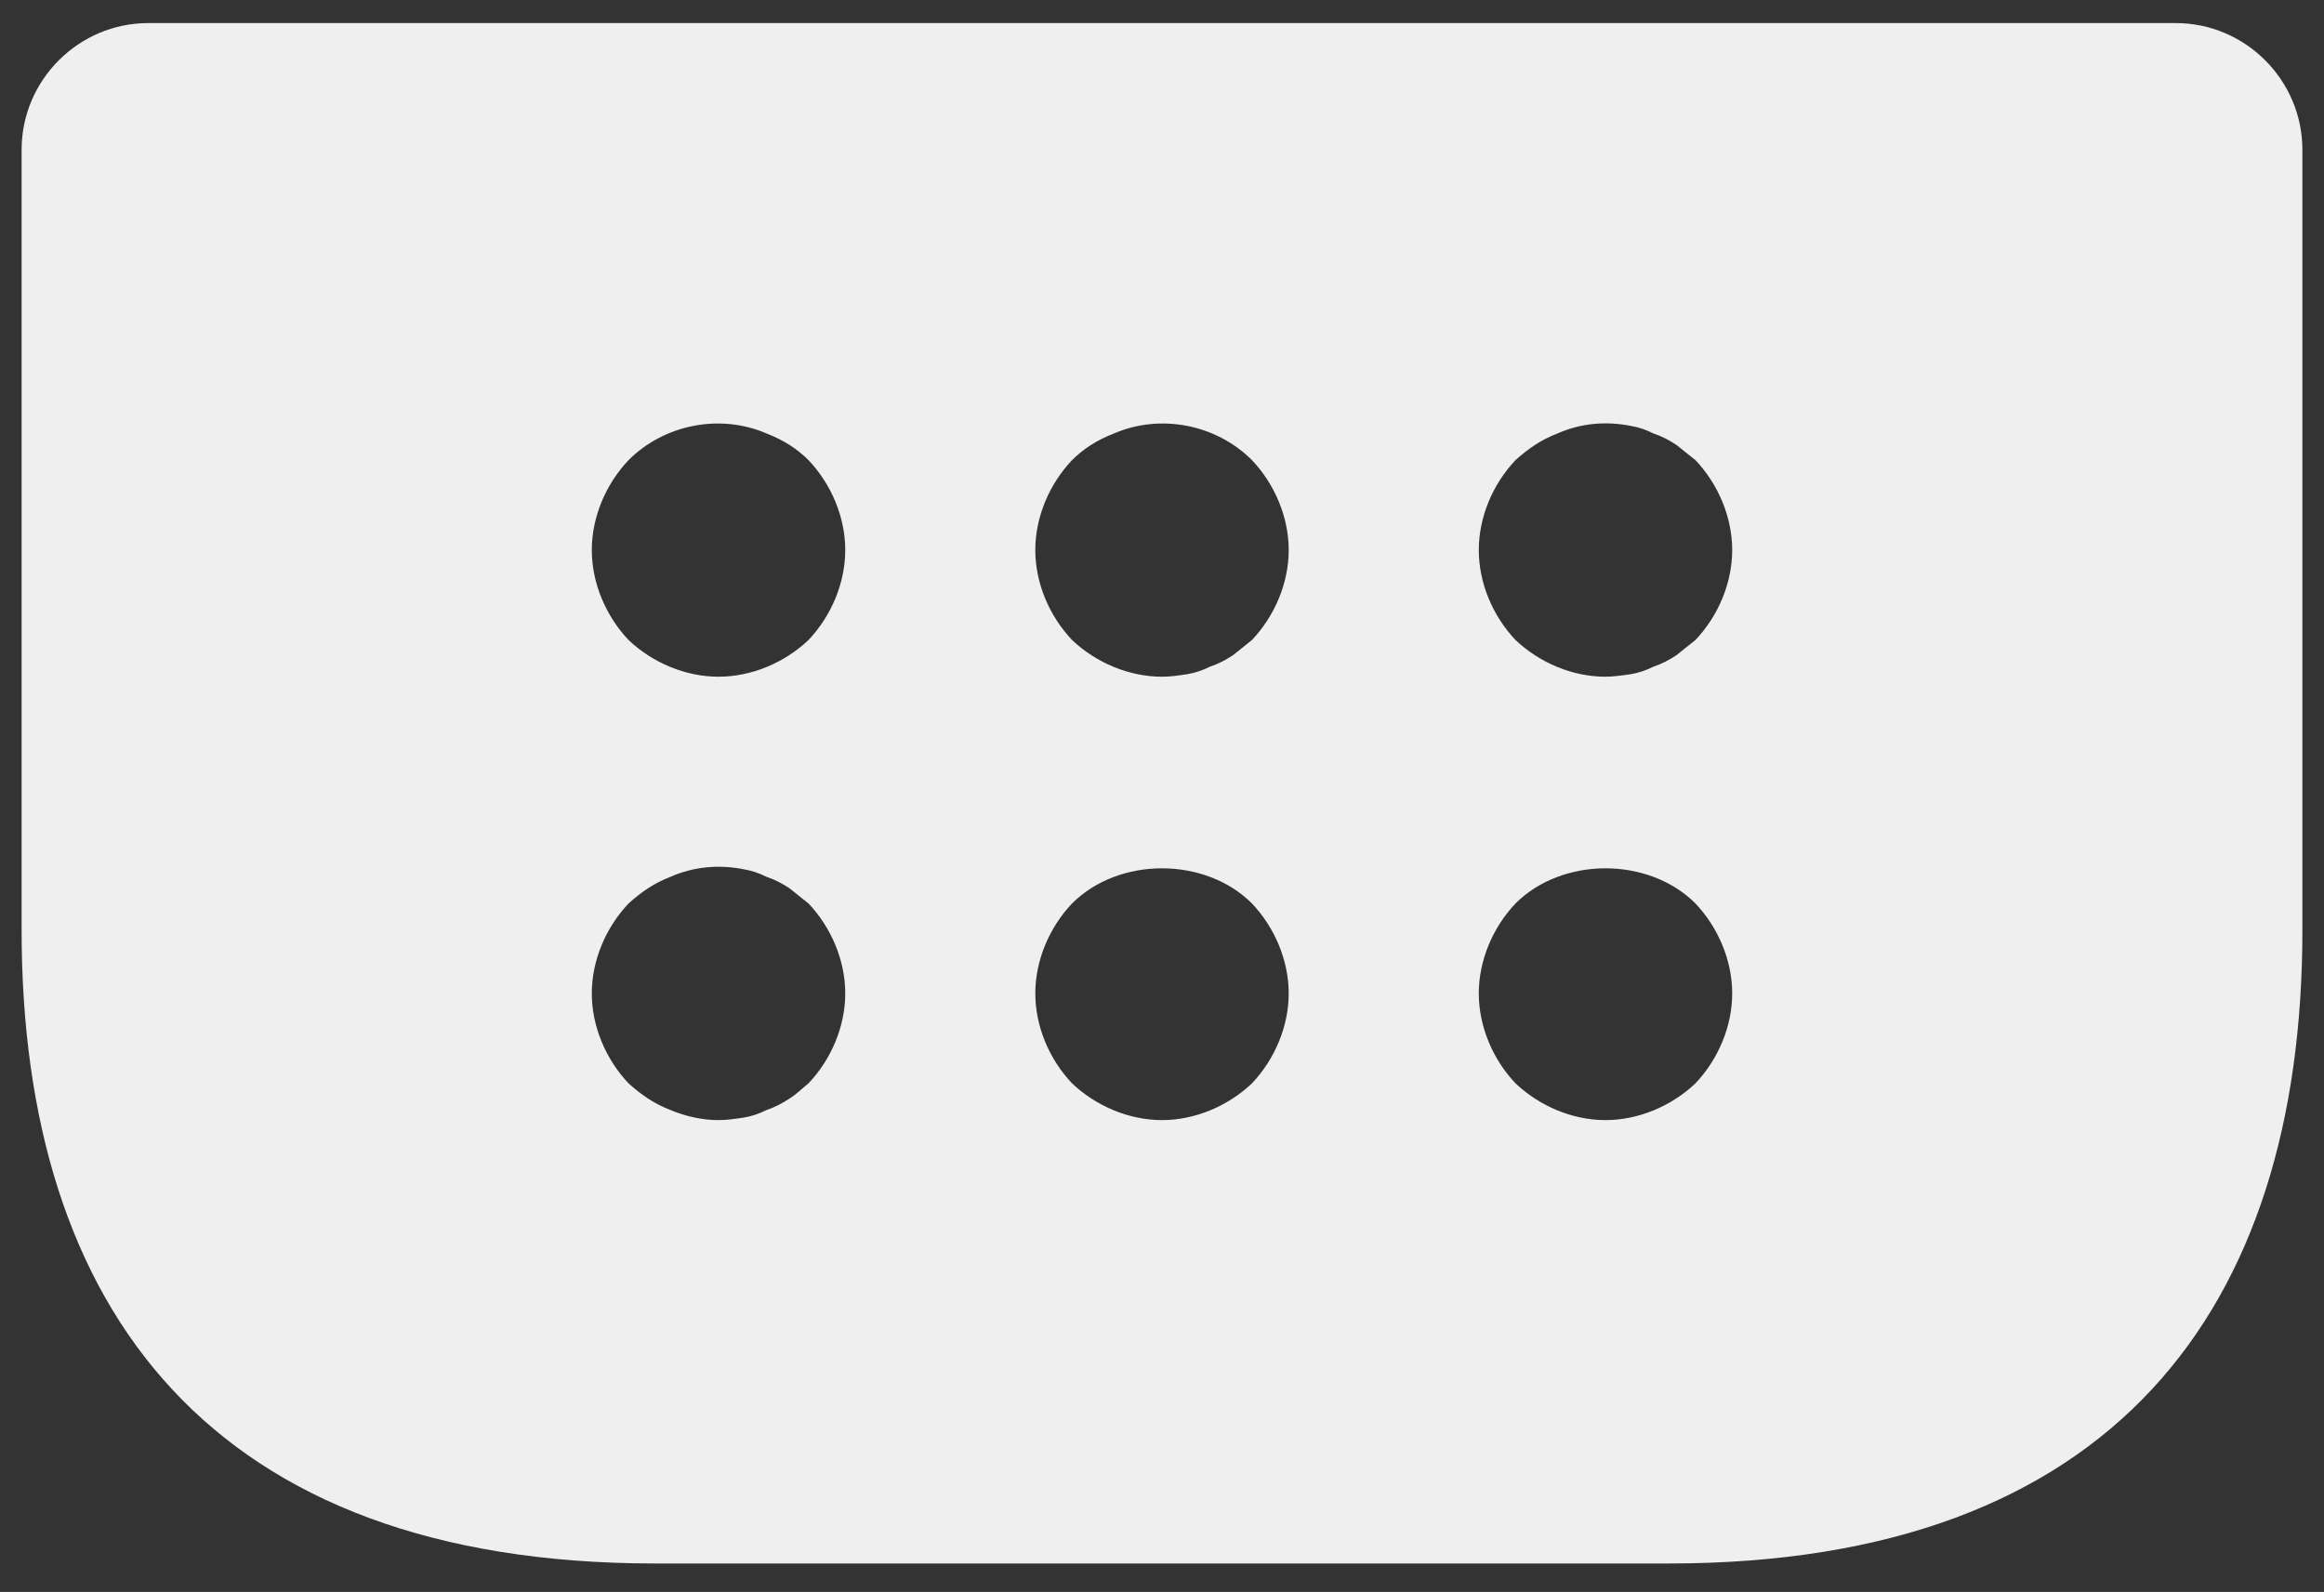 <svg width="54" height="37" viewBox="0 0 54 37" fill="none" xmlns="http://www.w3.org/2000/svg">
<rect x="0" y="0" width="54" height="37" fill="#333333" stroke="none"/>
<path d="M50.554 0.536H3.446C1.827 0.536 0.502 1.861 0.502 3.481V21.617C0.502 30.449 4.919 36.338 15.223 36.338H38.777C49.081 36.338 53.498 30.449 53.498 21.617V3.481C53.498 1.861 52.173 0.536 50.554 0.536ZM18.786 25.179C18.639 25.297 18.491 25.444 18.344 25.533C18.167 25.65 17.991 25.739 17.814 25.798C17.637 25.886 17.461 25.945 17.284 25.974C17.078 26.004 16.901 26.033 16.695 26.033C16.313 26.033 15.93 25.945 15.576 25.798C15.194 25.65 14.899 25.444 14.605 25.179C14.075 24.62 13.751 23.854 13.751 23.089C13.751 22.323 14.075 21.558 14.605 20.998C14.899 20.734 15.194 20.527 15.576 20.38C16.107 20.145 16.695 20.086 17.284 20.204C17.461 20.233 17.637 20.292 17.814 20.38C17.991 20.439 18.167 20.527 18.344 20.645C18.491 20.763 18.639 20.881 18.786 20.998C19.316 21.558 19.64 22.323 19.64 23.089C19.64 23.854 19.316 24.62 18.786 25.179ZM18.786 14.875C18.226 15.405 17.461 15.728 16.695 15.728C15.93 15.728 15.164 15.405 14.605 14.875C14.075 14.315 13.751 13.55 13.751 12.784C13.751 12.019 14.075 11.253 14.605 10.694C15.429 9.869 16.725 9.604 17.814 10.076C18.197 10.223 18.521 10.429 18.786 10.694C19.316 11.253 19.64 12.019 19.64 12.784C19.64 13.55 19.316 14.315 18.786 14.875ZM29.09 25.179C28.531 25.709 27.765 26.033 27 26.033C26.235 26.033 25.469 25.709 24.91 25.179C24.38 24.62 24.056 23.854 24.056 23.089C24.056 22.323 24.38 21.558 24.91 20.998C25.999 19.909 28.001 19.909 29.09 20.998C29.62 21.558 29.944 22.323 29.944 23.089C29.944 23.854 29.62 24.62 29.09 25.179ZM29.09 14.875C28.943 14.992 28.796 15.11 28.649 15.228C28.472 15.346 28.295 15.434 28.119 15.493C27.942 15.581 27.765 15.64 27.589 15.669C27.383 15.699 27.206 15.728 27 15.728C26.235 15.728 25.469 15.405 24.91 14.875C24.38 14.315 24.056 13.55 24.056 12.784C24.056 12.019 24.38 11.253 24.91 10.694C25.175 10.429 25.498 10.223 25.881 10.076C26.971 9.604 28.266 9.869 29.09 10.694C29.62 11.253 29.944 12.019 29.944 12.784C29.944 13.55 29.62 14.315 29.09 14.875ZM39.395 25.179C38.836 25.709 38.07 26.033 37.305 26.033C36.539 26.033 35.774 25.709 35.214 25.179C34.684 24.62 34.361 23.854 34.361 23.089C34.361 22.323 34.684 21.558 35.214 20.998C36.304 19.909 38.306 19.909 39.395 20.998C39.925 21.558 40.249 22.323 40.249 23.089C40.249 23.854 39.925 24.62 39.395 25.179ZM39.395 14.875C39.248 14.992 39.101 15.11 38.953 15.228C38.777 15.346 38.6 15.434 38.423 15.493C38.247 15.581 38.07 15.64 37.894 15.669C37.687 15.699 37.481 15.728 37.305 15.728C36.539 15.728 35.774 15.405 35.214 14.875C34.684 14.315 34.361 13.55 34.361 12.784C34.361 12.019 34.684 11.253 35.214 10.694C35.509 10.429 35.803 10.223 36.186 10.076C36.716 9.84 37.305 9.781 37.894 9.899C38.07 9.928 38.247 9.987 38.423 10.076C38.6 10.134 38.777 10.223 38.953 10.341L39.395 10.694C39.925 11.253 40.249 12.019 40.249 12.784C40.249 13.55 39.925 14.315 39.395 14.875Z" fill="#EFEFEF"/>
</svg>
